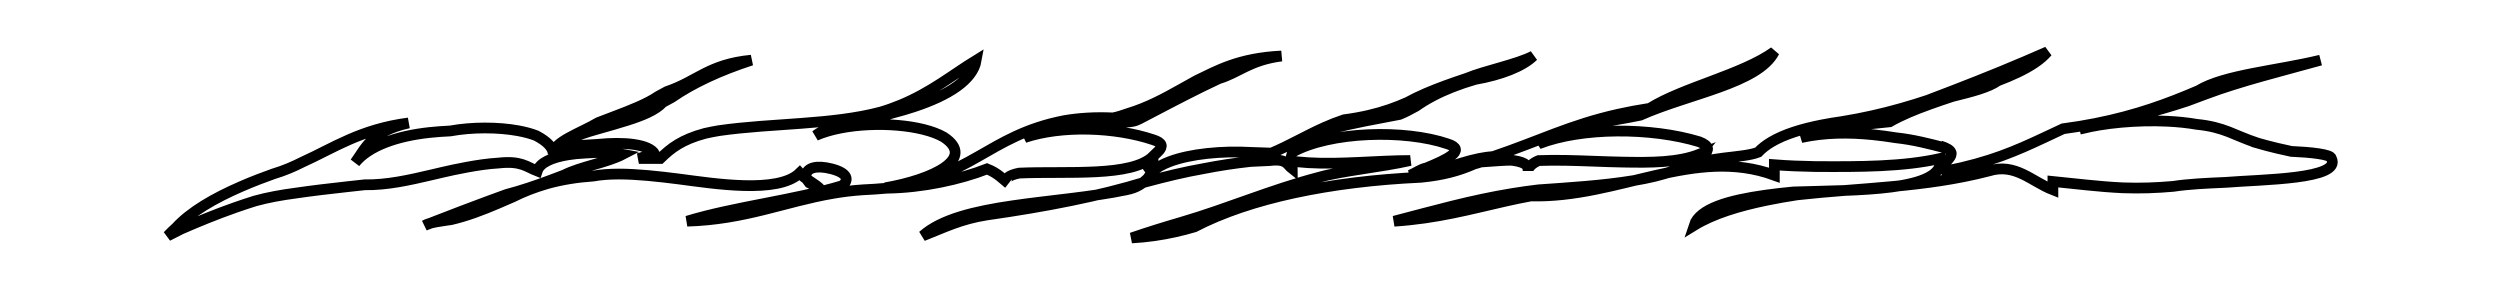 <svg width="466" height="54" viewBox="0 0 466 54" fill="none" xmlns="http://www.w3.org/2000/svg">
<path d="M420.647 26.622C418.57 25.928 417.043 25.195 415.426 24.571C413.819 23.947 412.042 23.432 409.476 23.179C407.769 22.882 405.932 22.691 404.035 22.602C398.365 22.325 392.125 22.91 387.633 24.079C392.874 22.91 398.115 21.685 402.987 20.282C404.614 19.814 406.191 19.326 407.719 18.816C408.867 18.394 409.985 17.977 411.083 17.56C417.572 15.111 425.559 13.162 432.547 11.212C424.56 13.162 414.577 13.941 409.785 16.889C408.358 17.497 406.93 18.09 405.463 18.66C399.593 20.941 393.084 22.871 384.558 24.001C383.41 24.536 382.312 25.054 381.234 25.561C375.843 28.088 370.991 30.256 362.675 31.882C360.679 30.322 366.668 28.762 361.677 27.203L362.675 27.593C359.68 26.813 356.685 26.033 353.411 25.682C351.973 25.452 350.526 25.253 349.068 25.105C344.696 24.668 340.203 24.668 335.711 25.643C339.455 24.181 343.757 23.596 348.01 23.144C349.428 22.991 350.835 22.859 352.223 22.707C354.339 21.49 356.915 20.434 359.68 19.439C361.058 18.94 362.486 18.461 363.923 17.985C367.657 17.065 370.652 16.285 372.359 15.076C373.687 14.569 374.954 14.039 376.122 13.481C378.458 12.362 380.385 11.122 381.633 9.66C380.255 10.245 378.868 10.849 377.46 11.462C371.65 13.949 365.66 16.289 359.321 18.691C357.684 19.237 356.007 19.755 354.279 20.239C350.845 21.206 347.231 22.032 343.428 22.648C342.12 22.832 340.832 23.042 339.604 23.284C335.901 24.009 332.616 25.019 330.19 26.45C329.222 27.023 328.393 27.663 327.724 28.376C326.227 28.961 323.731 29.156 321.355 29.449C318.979 29.741 316.733 30.131 315.735 31.113C316.743 30.326 316.743 29.546 317.741 28.762C318.49 27.986 318.74 27.206 316.743 26.427C307.758 23.697 294.78 23.697 286.794 26.817C289.459 24.216 295.22 23.35 301.229 22.317C302.727 22.06 304.244 21.791 305.732 21.479C314.746 17.459 327.724 15.509 330.719 9.66C324.73 13.949 313.748 16.289 307.519 20.192C305.372 20.523 303.436 20.89 301.639 21.291C292.654 23.307 287.053 26.236 278.348 29.172C277.5 29.234 276.631 29.363 275.763 29.534C273.596 29.963 271.61 30.665 269.543 31.293C267.826 32.276 265.829 32.665 262.834 32.665C263.833 32.276 264.831 31.496 265.889 31.301C267.676 30.564 269.593 29.733 270.601 28.942C271.61 28.15 271.699 27.401 269.833 26.817C261.846 24.087 247.87 24.477 240.882 28.376C241.88 24.477 252.861 22.917 260.868 21.334C261.806 20.972 262.854 20.398 263.913 19.822C265.869 18.445 268.106 17.267 270.711 16.242C272.019 15.727 273.417 15.252 274.954 14.807C279.816 13.949 283.809 12.39 285.806 10.44C282.811 12 276.821 13.169 273.407 14.589C272.089 15.029 270.781 15.478 269.503 15.942C266.957 16.874 264.522 17.88 262.365 19.069C261.297 19.545 260.189 19.989 259.001 20.398C256.615 21.217 253.87 21.884 250.545 22.321C249.238 22.758 248.03 23.241 246.872 23.756C243.407 25.3 240.432 27.093 236.988 28.54C236.1 28.505 234.742 28.45 233.265 28.411C227.744 28.092 221.864 28.673 218.01 30.131C216.723 30.618 215.664 31.203 214.916 31.886C213.917 31.398 213.728 30.887 213.937 30.369C214.546 28.817 218.659 27.206 214.916 26.037C207.928 23.697 197.944 23.307 190.956 25.647C193.951 23.697 200.939 24.087 205.372 23.093C207.119 22.972 208.846 22.863 210.483 22.715C211.032 22.633 211.302 22.68 212.27 22.231C216.084 20.235 219.997 18.164 224.07 16.152C225.088 15.649 226.127 15.15 227.185 14.659C230.889 13.559 232.885 11.22 238.875 10.44C230.889 10.83 226.895 13.169 223.072 14.994C222.054 15.548 221.045 16.117 220.037 16.686C217.002 18.387 213.907 20.055 210.304 21.143C209.275 21.506 208.317 21.818 207.448 21.978C205.761 21.9 204.174 21.911 202.686 21.997C201.199 22.083 199.781 22.247 198.454 22.473C183.978 25.257 180.983 33.445 165.01 35.005C173.995 33.445 181.982 29.546 175.932 25.561C174.923 24.976 173.626 24.5 172.148 24.13C166.228 22.656 157.363 22.917 152.032 25.257C155.027 22.917 162.015 22.527 166.288 21.089C167.736 20.718 169.103 20.321 170.391 19.892C176.83 17.767 181.353 14.873 181.982 11.22C177.609 13.902 173.636 17.189 167.885 19.568C166.727 20.044 165.509 20.488 164.182 20.882C155.027 23.307 144.046 22.917 134.003 24.352C133.114 24.504 132.246 24.672 131.407 24.863C127.075 26.033 125.078 27.593 123.081 29.542H119.088C120.086 29.152 122.083 28.762 122.083 28.762C121.085 26.813 116.093 26.423 111.511 26.902C110.423 26.965 109.315 27.043 108.247 27.101C107.168 27.16 106.12 27.203 105.122 27.203C106.12 25.253 110.113 24.473 114.157 23.268C115.105 22.988 116.063 22.707 116.982 22.414C119.747 21.533 122.233 20.527 123.521 19.096C124.1 18.78 124.669 18.468 125.238 18.157C129.071 15.505 134.063 13.165 140.053 11.216C132.066 11.996 130.07 15.115 124.319 17.061C123.77 17.353 123.231 17.65 122.692 17.946C120.596 19.369 117.591 20.535 114.566 21.681C113.558 22.064 112.539 22.442 111.551 22.832C108.107 24.867 103.115 26.427 103.115 28.766C103.115 27.596 102.117 26.427 99.961 25.288C98.992 24.91 97.854 24.602 96.596 24.372C92.823 23.682 88.021 23.666 83.918 24.411C82.62 24.473 81.342 24.563 80.104 24.695C73.915 25.358 68.674 27.21 66.178 30.33C68.174 27.6 69.173 24.481 76.161 22.921C67.176 24.091 62.185 27.6 56.334 30.236C55.526 30.642 54.687 31.036 53.789 31.406C52.89 31.776 51.942 32.12 50.904 32.431C50.005 32.751 49.117 33.079 48.248 33.414C47.15 33.839 46.082 34.272 45.054 34.72C39.882 36.958 35.54 39.493 32.844 42.425C32.275 42.936 31.746 43.455 31.247 43.973C32.076 43.552 32.914 43.127 33.743 42.702C36.888 41.329 40.252 39.945 43.866 38.678C45.064 38.257 46.301 37.847 47.559 37.454C48.727 37.13 49.945 36.853 51.203 36.615C52.461 36.377 53.759 36.175 55.087 35.999C58.261 35.531 61.506 35.161 64.73 34.802C65.808 34.681 66.877 34.564 67.955 34.447C72.158 34.51 76.341 33.558 80.434 32.595C81.801 32.276 83.159 31.952 84.507 31.663C86.054 31.344 87.971 30.962 89.957 30.689C90.946 30.552 91.954 30.447 92.942 30.388C97.145 29.928 98.144 31.098 100.14 31.878C100.639 30.318 102.886 29.343 105.881 28.856C106.879 28.696 107.967 28.587 109.095 28.536C111.122 28.369 114.117 28.369 116.113 28.758C113.118 30.318 108.127 31.098 105.172 32.626C104.303 32.954 103.435 33.282 102.566 33.605C99.961 34.576 97.305 35.488 94.41 36.253C93.292 36.658 92.184 37.064 91.076 37.473C87.751 38.701 84.457 39.953 81.162 41.24C80.504 41.501 79.835 41.758 79.166 42.02C79.665 41.727 80.414 41.532 81.282 41.372C82.151 41.212 83.129 41.088 84.088 40.94C87.102 40.234 89.918 39.146 92.733 37.949C93.671 37.551 94.61 37.142 95.558 36.728C96.516 36.245 97.525 35.797 98.583 35.383C99.641 34.974 100.749 34.599 101.887 34.264C103.285 33.866 104.723 33.558 106.17 33.321C107.618 33.083 109.095 32.919 110.583 32.818C113.458 32.291 116.992 32.381 120.745 32.716C122.622 32.884 124.559 33.114 126.496 33.359C133.074 34.213 145.054 36.163 149.047 32.264C150.046 33.434 152.042 34.213 153.041 35.383C152.042 34.993 152.042 34.603 150.824 34.061C150.355 33.519 150.165 32.919 150.295 32.408C150.545 31.387 152.042 30.7 155.037 31.48C156.535 31.87 157.343 32.381 157.623 32.931C157.902 33.48 157.653 34.065 157.034 34.599C148.049 37.329 137.068 38.499 128.083 41.228C138.895 40.904 146.242 37.598 155.197 36.058C156.984 35.75 158.841 35.512 160.807 35.383C162.345 35.317 163.842 35.208 165.31 35.079C172.008 34.993 178.997 33.434 183.988 31.484C185.985 32.264 186.983 33.434 187.981 34.213C186.983 33.434 187.981 32.654 189.978 32.264C198.963 31.874 210.942 33.044 214.936 29.145C214.936 29.827 214.936 30.533 214.816 31.227C214.696 31.928 214.437 32.615 213.917 33.274C212.939 34.213 211.941 34.993 209.944 35.383C196.966 38.113 178.997 37.723 172.008 43.961C176.002 42.402 178.997 40.842 183.988 40.062C194.97 38.502 204.953 36.553 213.568 33.905C215.335 33.43 217.112 32.974 218.929 32.548C220.746 32.123 222.603 31.733 224.539 31.394C225.887 31.133 227.265 30.891 228.692 30.673C230.12 30.455 231.587 30.264 233.125 30.096C234.423 30.03 235.71 29.971 236.659 29.932C239.893 29.53 239.893 30.7 240.892 31.476C240.892 31.09 240.892 30.31 239.893 29.92C241.221 30.115 242.529 30.244 243.817 30.326C249.876 30.7 256.865 29.92 262.854 29.92C257.863 31.09 249.876 31.87 245.883 33.04C236.898 35.379 228.912 38.889 220.167 41.443C218.599 41.899 217.042 42.367 215.505 42.85C213.967 43.334 212.44 43.833 210.942 44.351C213.857 44.188 216.503 43.79 218.999 43.236C220.247 42.959 221.455 42.644 222.633 42.296C232.905 36.947 247.88 33.827 264.851 33.047C268.844 32.658 271.839 31.878 274.794 30.568C275.273 30.447 275.633 30.326 276.022 30.197C277.22 30.131 278.378 30.03 279.456 29.956C280.475 29.885 281.373 29.842 282.002 29.897C284.827 30.318 284.827 31.098 284.827 31.878C284.827 31.098 285.825 30.318 286.824 29.928C290.148 29.799 293.702 29.928 297.246 30.057C299.023 30.123 300.8 30.186 302.547 30.217C305.173 30.267 307.728 30.291 310.124 30.108C312.52 29.924 314.776 29.534 316.773 28.755C312.78 33.824 297.805 34.603 286.794 35.383C285.137 35.578 283.529 35.804 281.962 36.062C274.145 37.337 267.347 39.286 259.859 41.236C267.846 40.717 274.055 38.982 280.465 37.535C282.062 37.173 283.679 36.83 285.336 36.526C301.788 36.947 315.765 27.199 330.739 32.658C330.739 31.878 330.739 31.488 330.739 30.708C333.235 30.903 335.731 31 338.307 31.043C346.712 31.098 354.699 31.098 361.687 29.538C362.685 35.777 345.714 35.387 334.263 35.781C332.466 35.953 330.699 36.151 329.012 36.389C322.264 37.337 316.773 38.896 315.775 42.016C319.269 39.871 324.011 38.409 329.392 37.309C331.189 36.943 333.045 36.619 334.962 36.323C346.722 34.993 358.702 34.993 370.682 31.874C375.673 30.314 378.668 33.824 382.661 35.383V33.824C384.658 34.018 386.774 34.26 388.971 34.483C391.167 34.705 393.413 34.904 395.679 35.009C397.336 35.071 398.934 35.071 400.501 35.02C402.068 34.97 403.586 34.872 405.083 34.74C406.501 34.521 408.078 34.373 409.725 34.26C411.383 34.147 413.11 34.069 414.857 33.995C421.595 33.438 436.57 33.438 434.573 29.538C434.573 28.758 430.58 28.369 427.096 28.22C423.312 27.429 420.647 26.626 420.647 26.626V26.622Z" stroke="currentColor" stroke-width="2"/>
</svg>
